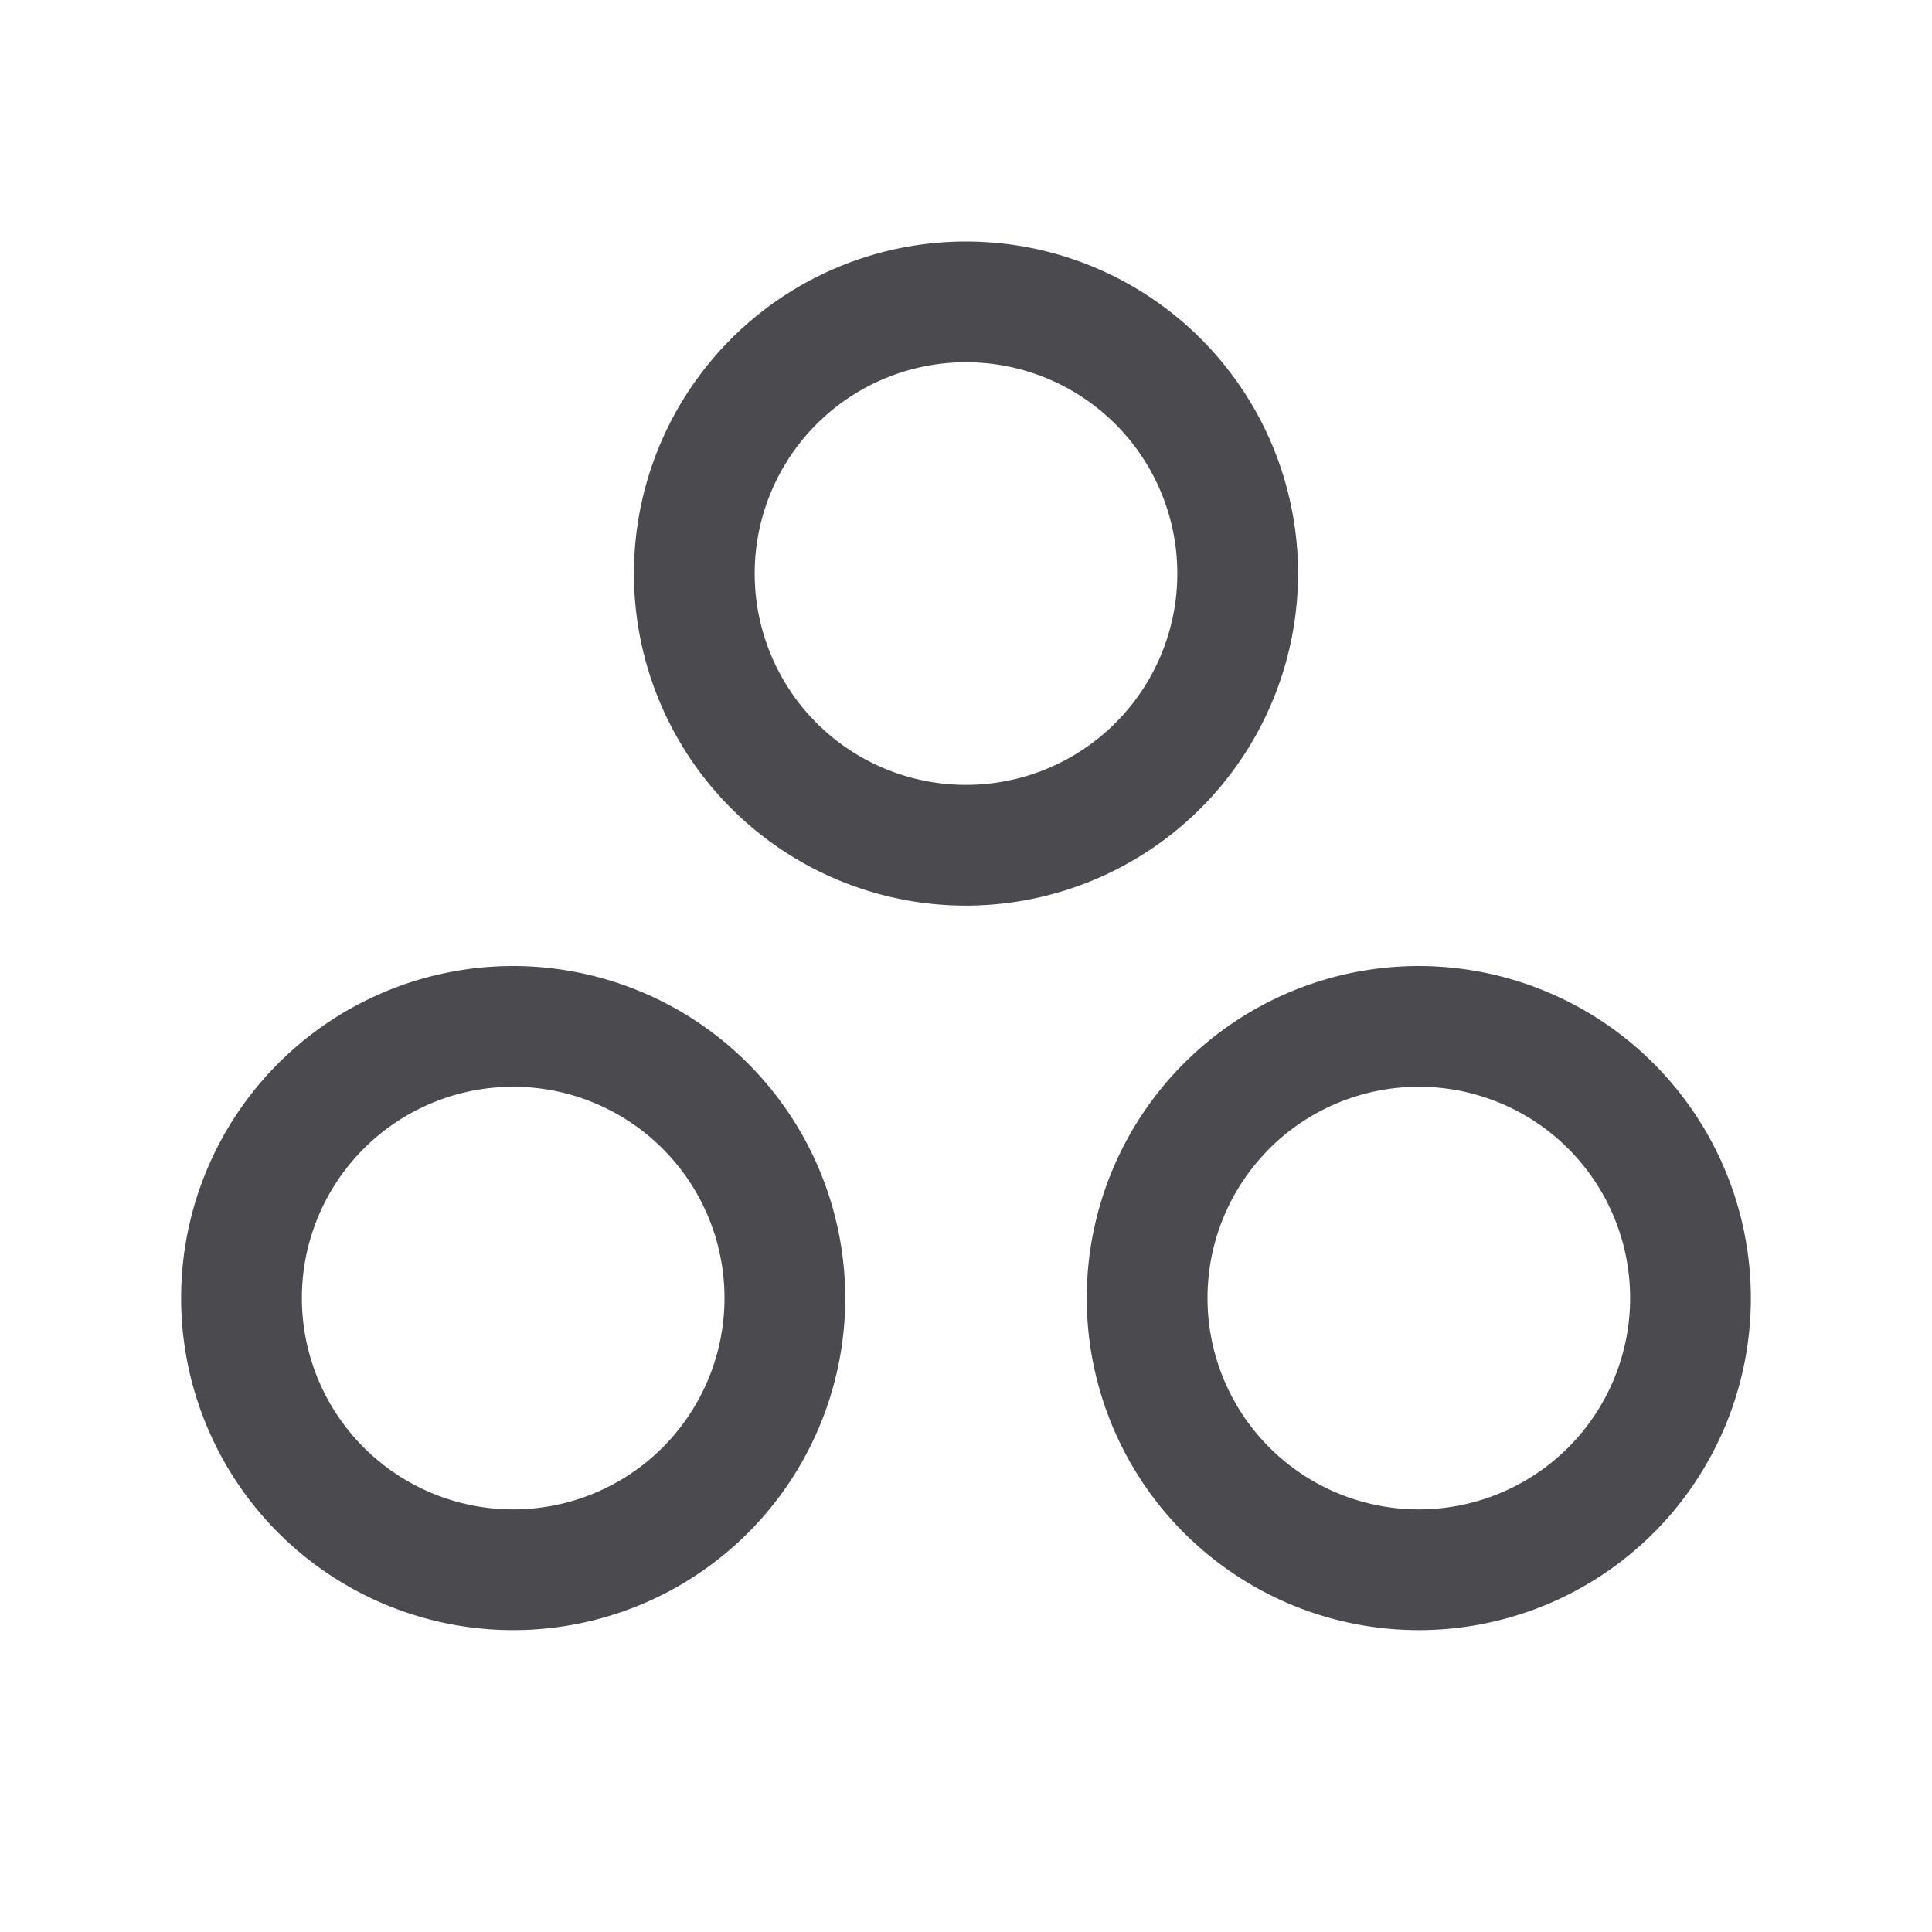 <svg xmlns="http://www.w3.org/2000/svg" width="32" height="32" fill="none" viewBox="0 0 32 32">
  <path fill="#4A4A4F" d="M21.5 9.5A5.5 5.5 0 1 0 16 15a5.506 5.506 0 0 0 5.5-5.5ZM16 13a3.5 3.5 0 1 1 0-7 3.5 3.5 0 0 1 0 7Zm7.5 3a5.5 5.5 0 1 0 5.5 5.5 5.506 5.506 0 0 0-5.5-5.5Zm0 9a3.5 3.5 0 1 1 0-7 3.5 3.5 0 0 1 0 7Zm-15-9a5.5 5.5 0 1 0 5.5 5.5A5.506 5.506 0 0 0 8.5 16Zm0 9a3.5 3.5 0 1 1 0-7 3.5 3.5 0 0 1 0 7Z"/>
</svg>
